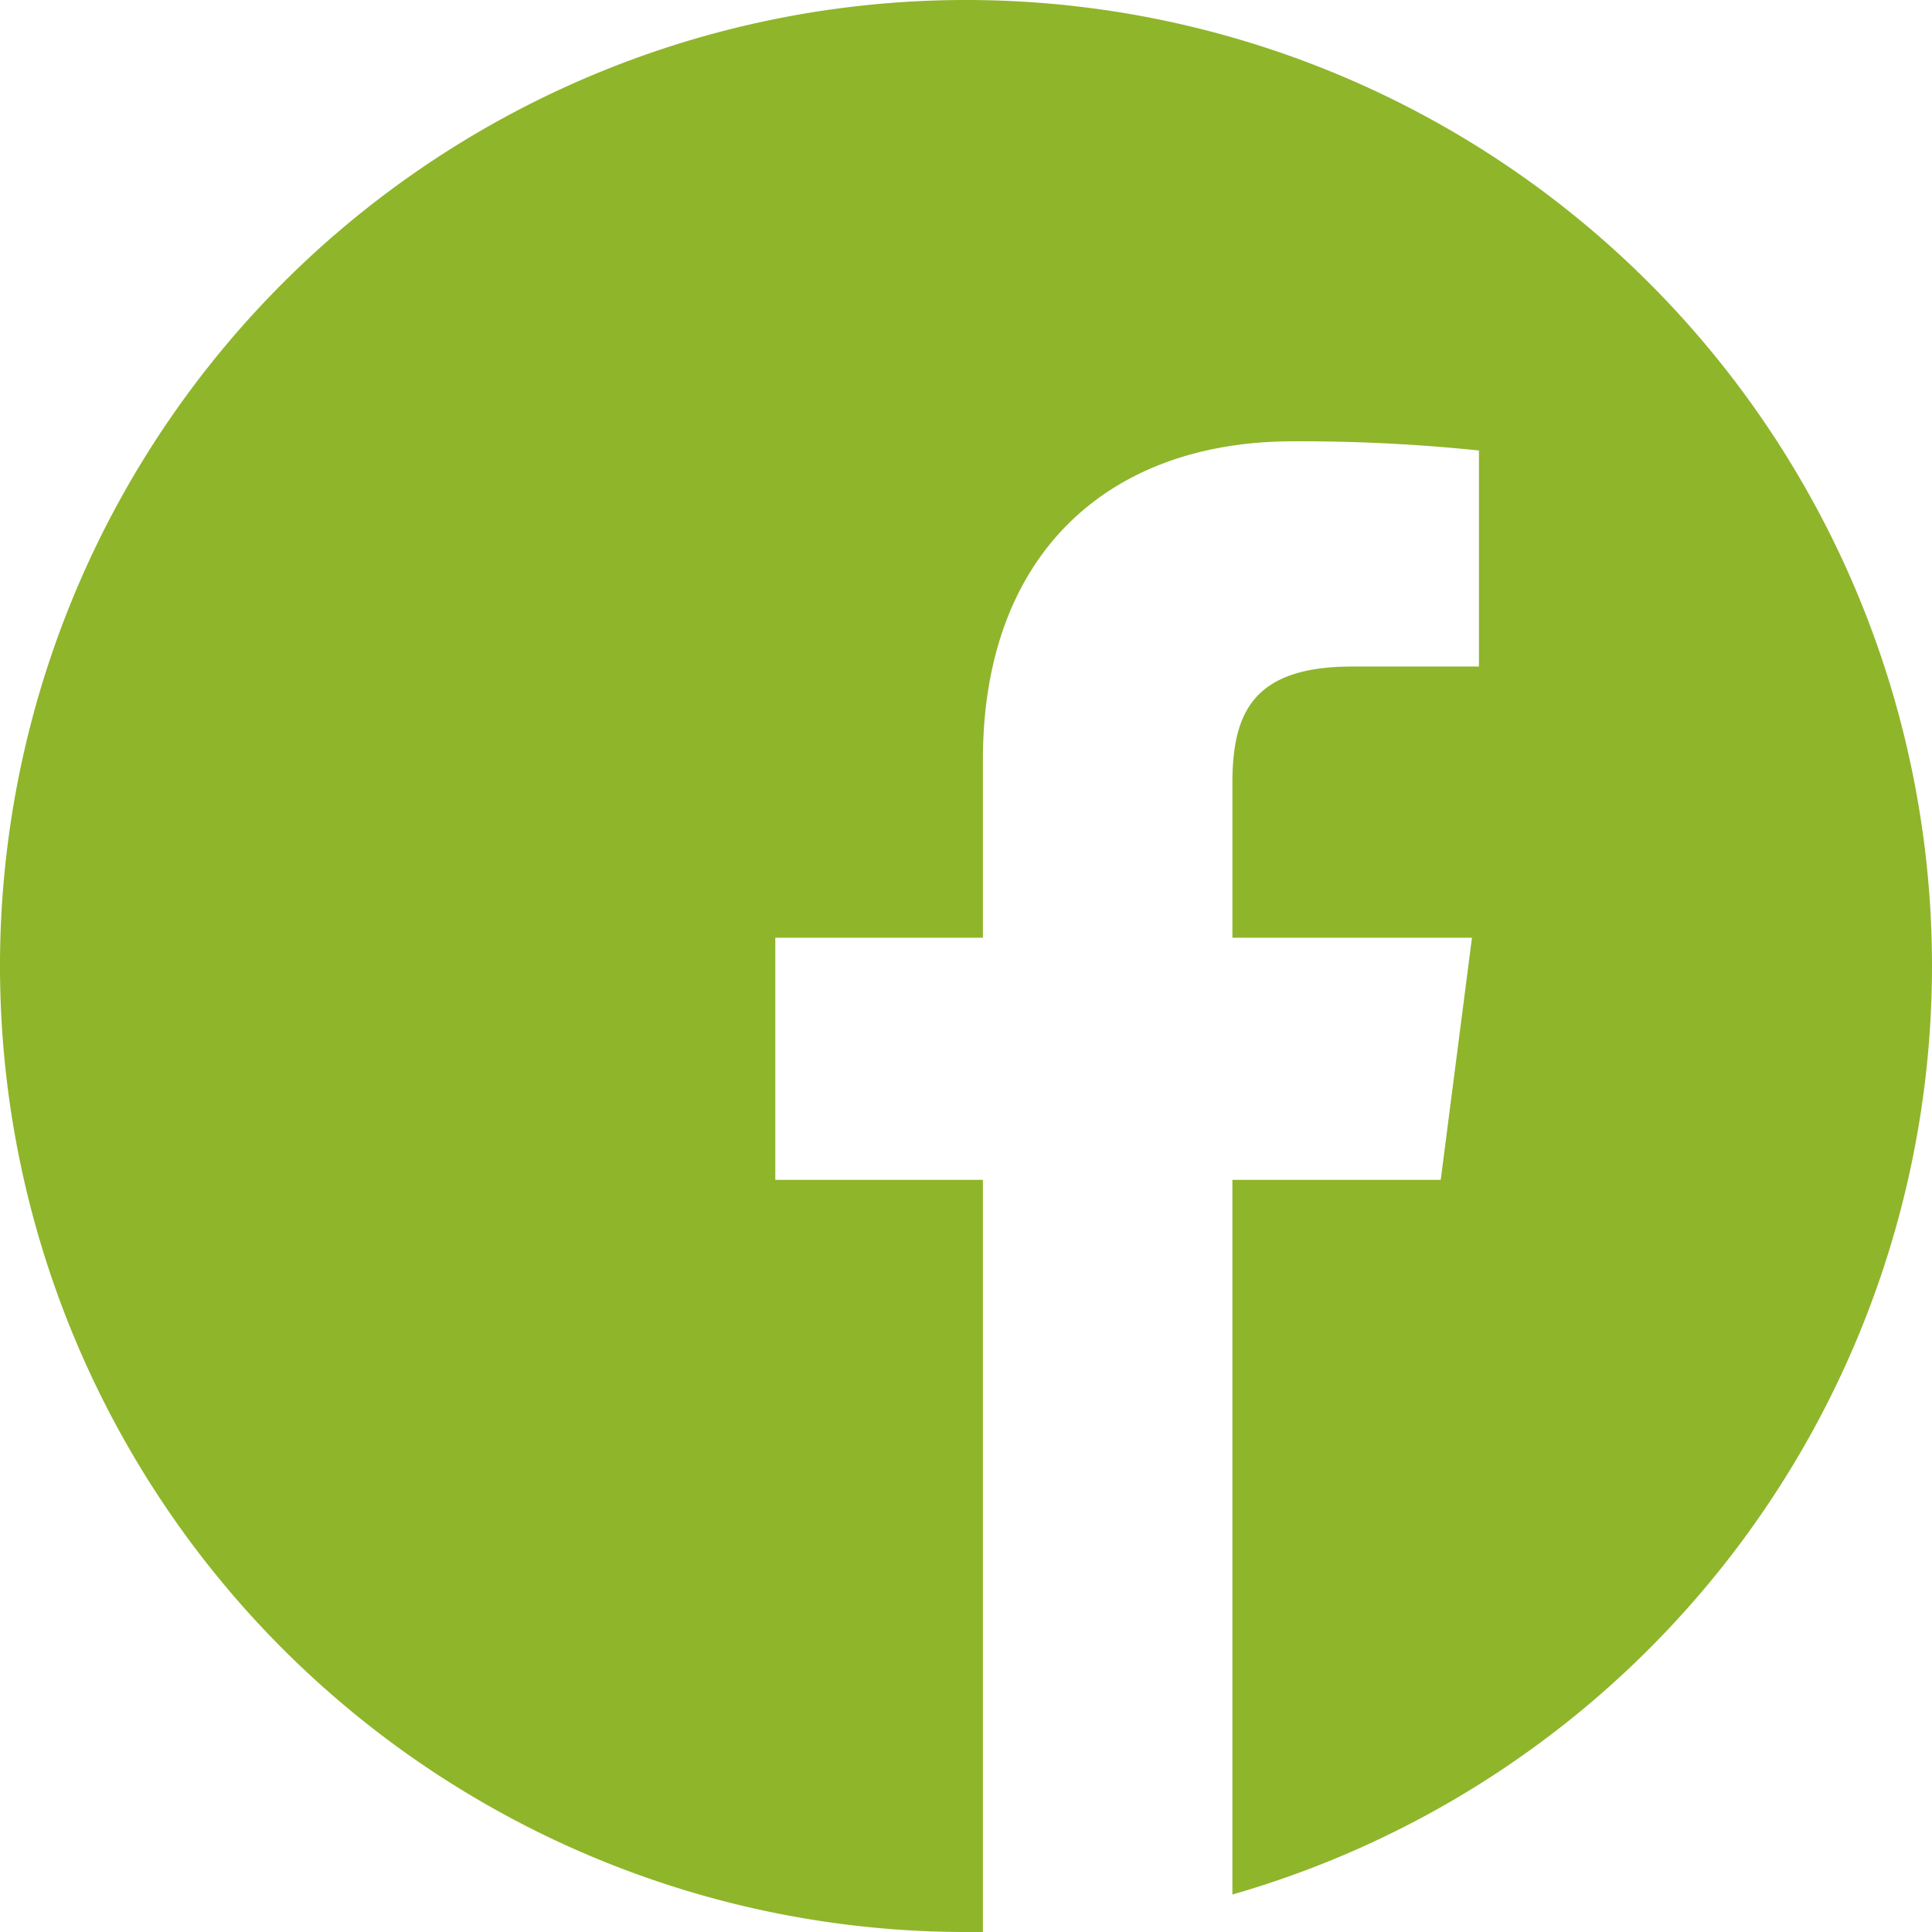 <svg xmlns="http://www.w3.org/2000/svg" viewBox="0 0 52.58 52.58"><defs><style>.cls-1{fill:#8fb52b;}</style></defs><title>facebook-icon</title><g id="Layer_2" data-name="Layer 2"><g id="Layer_1-2" data-name="Layer 1"><path class="cls-1" d="M52.58,26.29A26.29,26.29,0,1,0,26.29,52.58h.46V32.11H21.1V25.52h5.65V20.68c0-5.62,3.43-8.67,8.44-8.67a47.17,47.17,0,0,1,5.06.25v5.88H36.8c-2.73,0-3.26,1.29-3.26,3.19v4.19h6.52l-.85,6.59H33.54V51.56A26.3,26.3,0,0,0,52.58,26.29Z"/></g></g></svg>